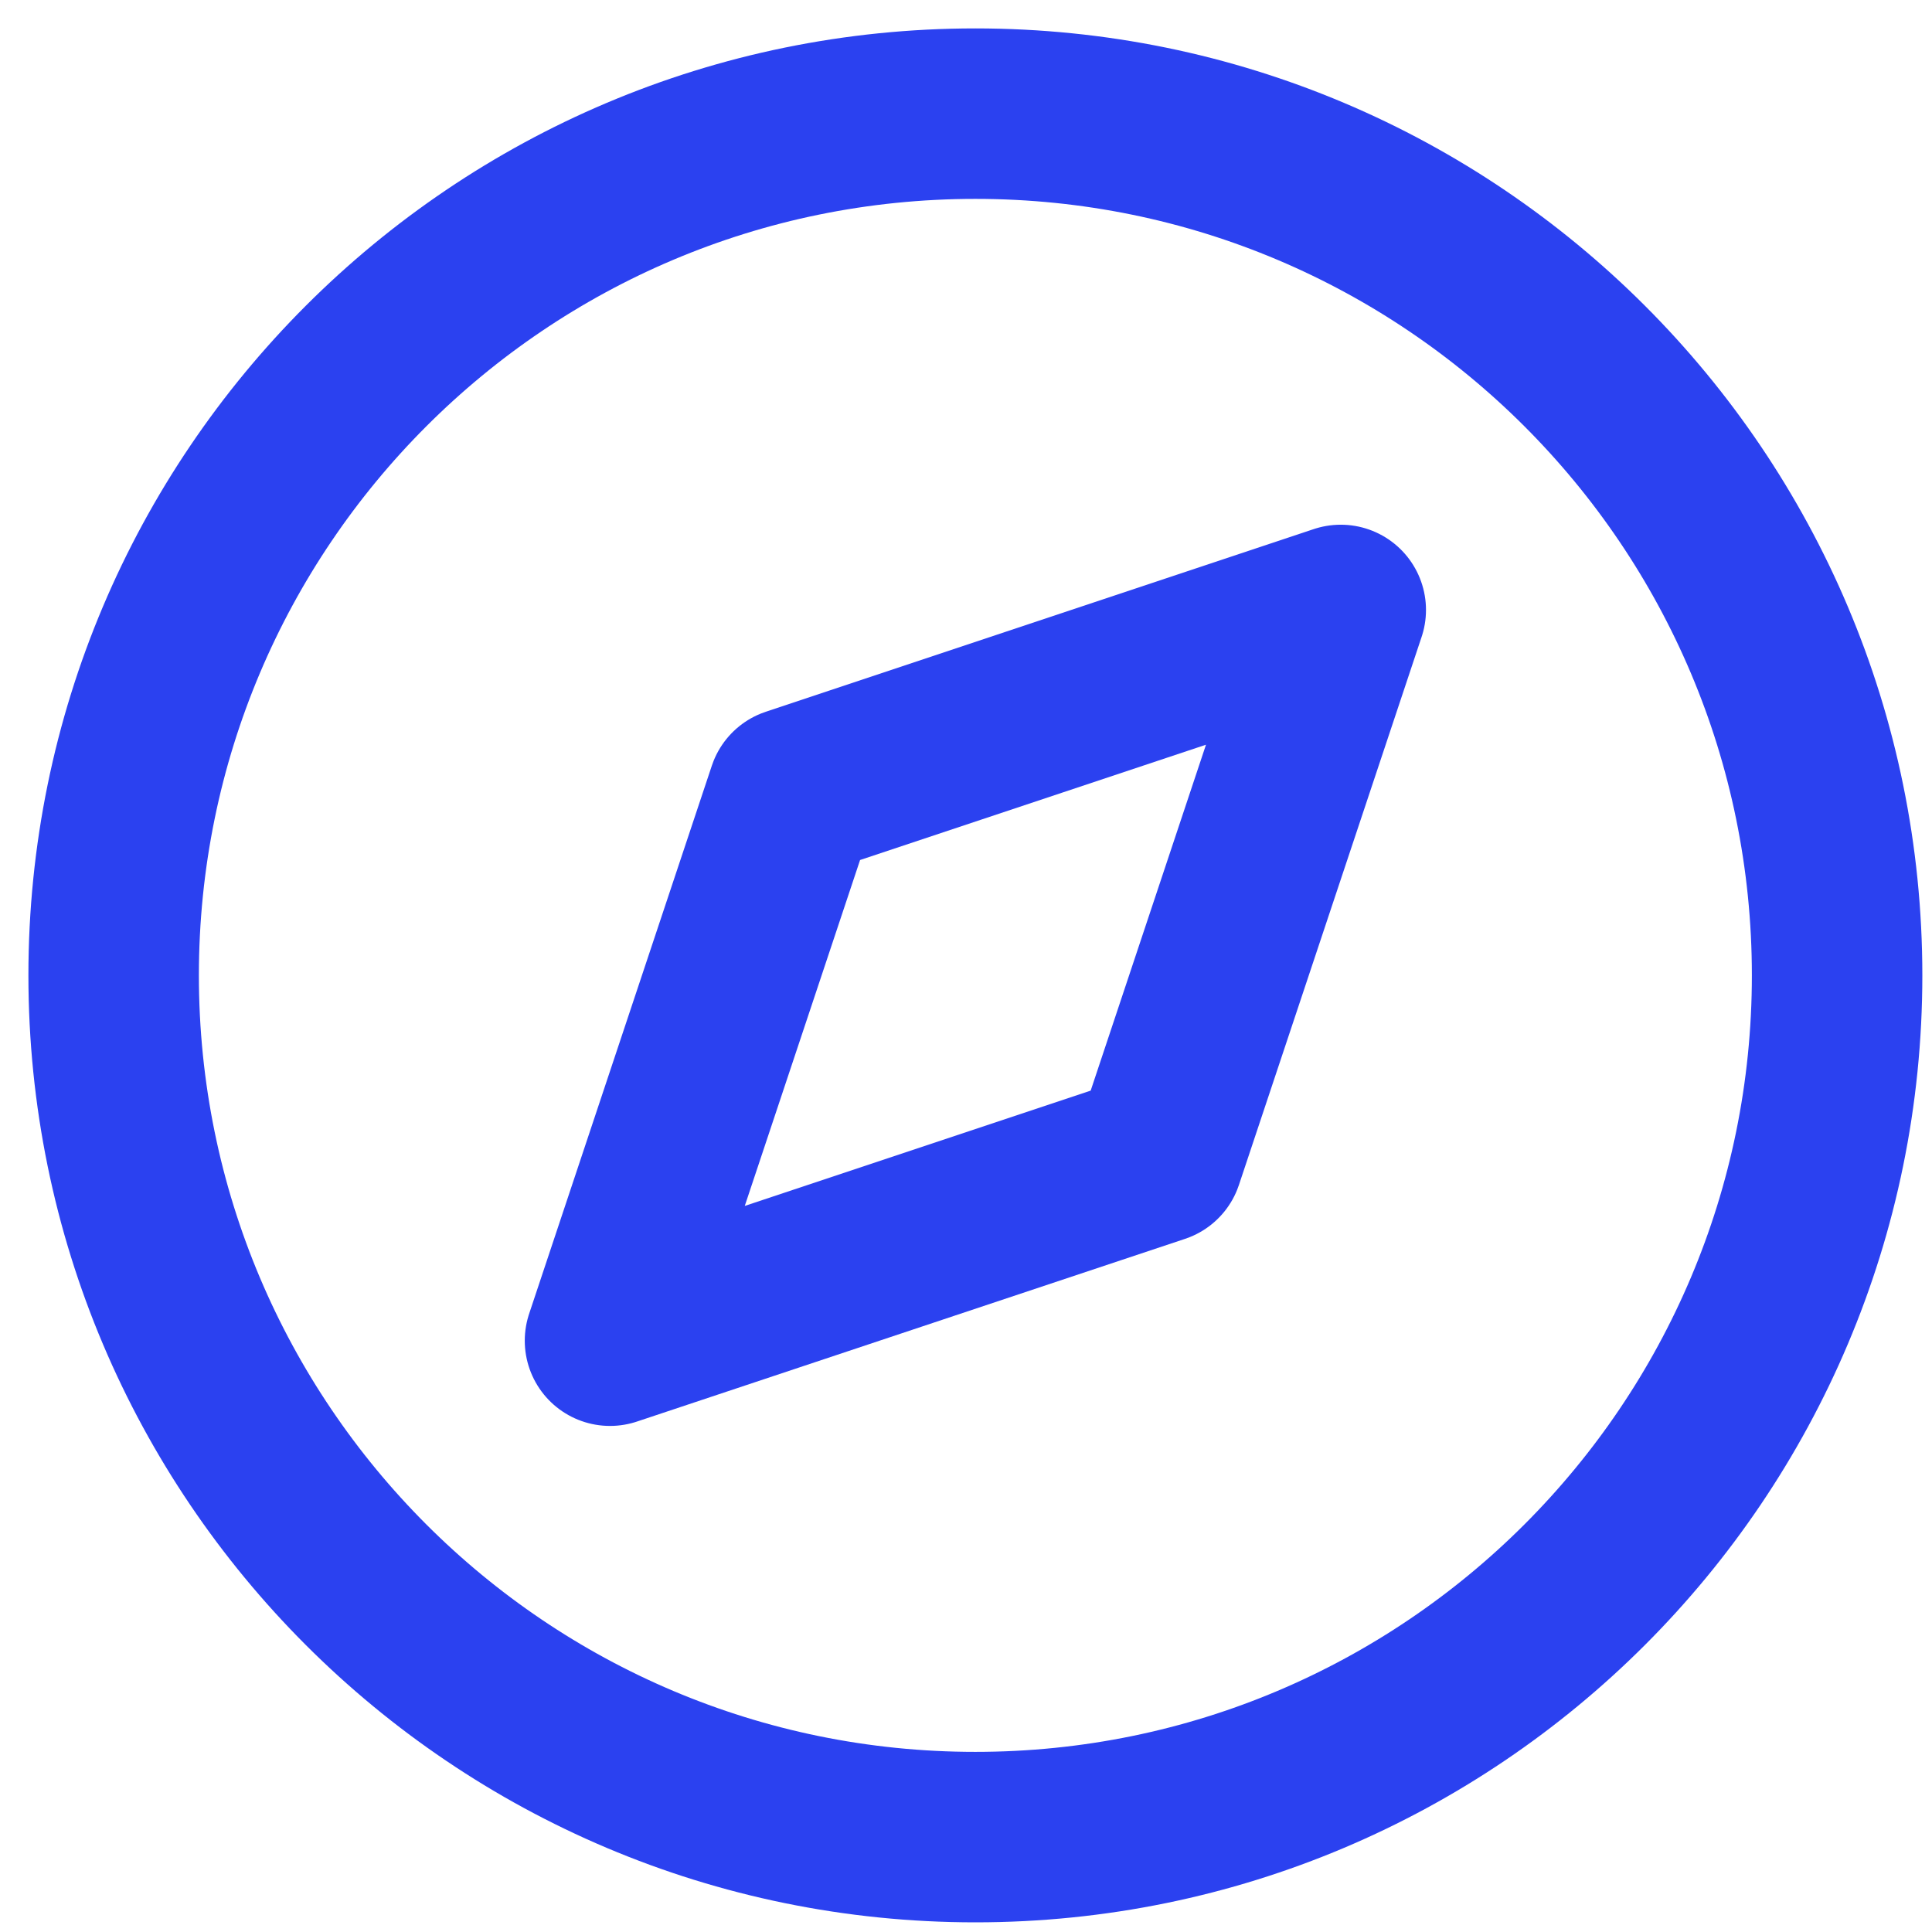 <svg width="34" height="34" viewBox="0 0 34 34" fill="none" xmlns="http://www.w3.org/2000/svg">
<path d="M17.165 32.33C25.54 32.33 32.33 25.54 32.33 17.165C32.33 8.79 25.54 2 17.165 2C8.79 2 2 8.79 2 17.165C2 25.54 8.79 32.33 17.165 32.33Z" stroke="#2B41F0" stroke-width="3" stroke-linecap="round" stroke-linejoin="round"/>
<path d="M23.595 10.734L20.38 20.379L10.735 23.594L13.95 13.949L23.595 10.734Z" stroke="#2B41F0" stroke-width="3" stroke-linecap="round" stroke-linejoin="round"/>
</svg>
